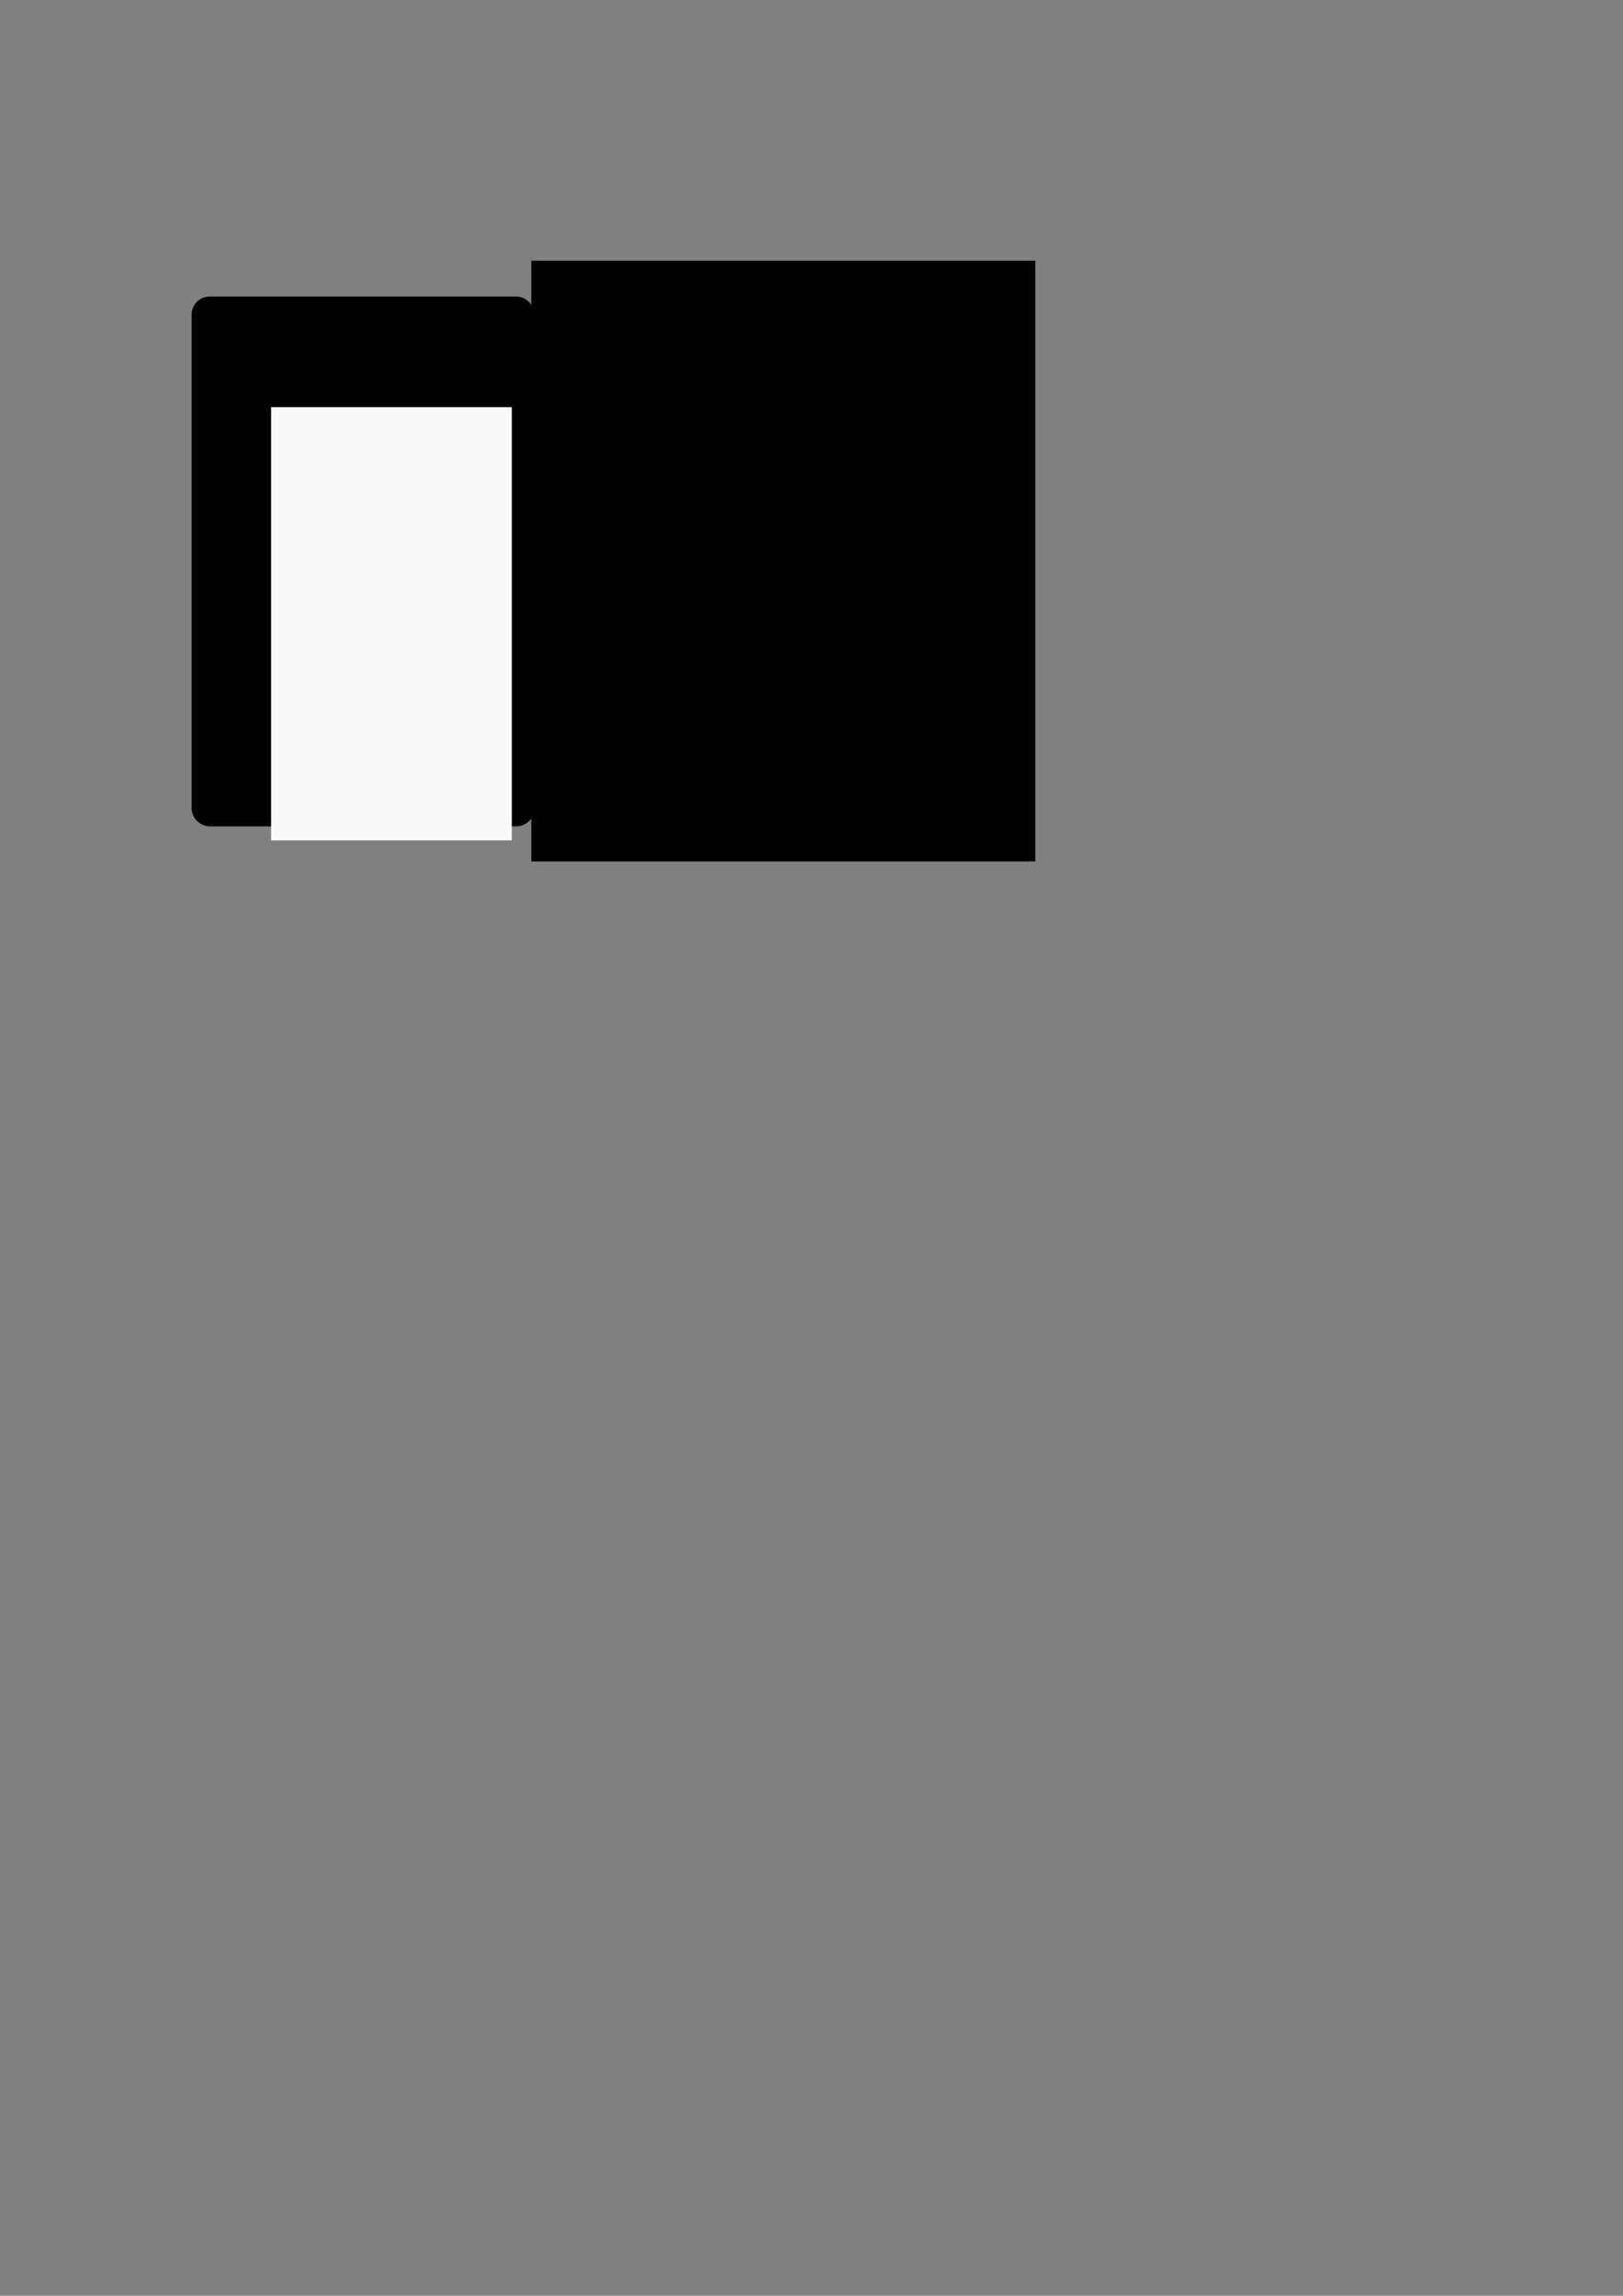 <?xml version="1.0" encoding="UTF-8" standalone="no"?>
<!-- Created with Inkscape (http://www.inkscape.org/) -->

<svg
   xmlns:dc="http://purl.org/dc/elements/1.1/"
   xmlns:cc="http://creativecommons.org/ns#"
   xmlns:rdf="http://www.w3.org/1999/02/22-rdf-syntax-ns#"
   xmlns:svg="http://www.w3.org/2000/svg"
   xmlns="http://www.w3.org/2000/svg"
   xmlns:sodipodi="http://sodipodi.sourceforge.net/DTD/sodipodi-0.dtd"
   xmlns:inkscape="http://www.inkscape.org/namespaces/inkscape"
   width="744.094"
   height="1052.362"
   id="svg2"
   version="1.1"
   inkscape:version="0.48.4 r9939"
   sodipodi:docname="1.svg">
  <rect width="100%" height="100%" fill="#808080" stroke="none"/>
  <defs
     id="defs4" />
  <sodipodi:namedview
     id="base"
     pagecolor="#ffffff"
     bordercolor="#666666"
     borderopacity="1.0"
     inkscape:pageopacity="0.0"
     inkscape:pageshadow="2"
     inkscape:zoom="2.8"
     inkscape:cx="175.19431"
     inkscape:cy="799.08904"
     inkscape:document-units="px"
     inkscape:current-layer="layer1"
     showgrid="false"
     inkscape:window-width="1920"
     inkscape:window-height="1025"
     inkscape:window-x="-2"
     inkscape:window-y="-3"
     inkscape:window-maximized="1" />
  <g
     inkscape:label="Layer 1"
     inkscape:groupmode="layer"
     id="layer1">
    <rect
       style="fill:#000000;fill-rule:evenodd;stroke:#000000;stroke-width:10;stroke-linecap:butt;stroke-linejoin:round;stroke-miterlimit:4;stroke-opacity:1;stroke-dasharray:none"
       id="rect2985"
       width="147.143"
       height="232.857"
       x="92.857"
       y="140.934"
       rx="3.214"
       ry="3.214"
       inkscape:export-filename="/home/martin/Pictures/hrse/1-grey-med.png"
       inkscape:export-xdpi="73.879997"
       inkscape:export-ydpi="73.879997" />
    <flowRoot
       xml:space="preserve"
       id="flowRoot3057"
       style="fill:black;stroke:none;stroke-opacity:1;stroke-width:1px;stroke-linejoin:miter;stroke-linecap:butt;fill-opacity:1;font-family:Futura Std;font-style:normal;font-weight:normal;font-size:144px;line-height:125%;letter-spacing:0px;word-spacing:0px;-inkscape-font-specification:Futura Std;font-stretch:normal;font-variant:normal"><flowRegion
         id="flowRegion3059"><rect
           id="rect3061"
           width="108.214"
           height="187.5"
           x="114.286"
           y="165.576" /></flowRegion><flowPara
         id="flowPara3063" /></flowRoot>    <flowRoot
       xml:space="preserve"
       id="flowRoot3065"
       style="font-size:144px;font-style:normal;font-variant:normal;font-weight:normal;font-stretch:normal;line-height:125%;letter-spacing:0px;word-spacing:0px;fill:#f9f9f9;fill-opacity:1;stroke:none;font-family:Futura Std;-inkscape-font-specification:Futura Std"
       transform="translate(12.143,31.786)"
       inkscape:export-filename="/home/martin/Pictures/hrse/1-grey-med.png"
       inkscape:export-xdpi="73.879997"
       inkscape:export-ydpi="73.879997"><flowRegion
         id="flowRegion3067"><rect
           id="rect3069"
           width="110.357"
           height="198.571"
           x="112.143"
           y="154.862"
           style="fill:#f9f9f9" /></flowRegion><flowPara
         id="flowPara3071">1</flowPara></flowRoot>    <rect
       style="fill:#000000;fill-rule:evenodd;stroke:#000000;stroke-width:10;stroke-linecap:butt;stroke-linejoin:round;stroke-miterlimit:4;stroke-opacity:1;stroke-dasharray:none"
       id="rect2985-6"
       width="147.143"
       height="232.857"
       x="266.786"
       y="139.862"
       rx="3.214"
       ry="3.214" />
    <flowRoot
       xml:space="preserve"
       id="flowRoot3065-1"
       style="font-size:144px;font-style:normal;font-variant:normal;font-weight:normal;font-stretch:normal;line-height:125%;letter-spacing:0px;word-spacing:0px;fill:#f9f9f9;fill-opacity:1;stroke:none;font-family:Futura Std;-inkscape-font-specification:Futura Std"
       transform="translate(186.071,30.714)"><flowRegion
         id="flowRegion3067-8"><rect
           id="rect3069-2"
           width="110.357"
           height="198.571"
           x="112.143"
           y="154.862"
           style="fill:#f9f9f9" /></flowRegion><flowPara
         id="flowPara3071-0">0</flowPara></flowRoot>    <flowRoot
       xml:space="preserve"
       id="flowRoot3111"
       style="fill:black;stroke:none;stroke-opacity:1;stroke-width:1px;stroke-linejoin:miter;stroke-linecap:butt;fill-opacity:1;font-family:Futura Std;font-style:normal;font-weight:normal;font-size:144px;line-height:125%;letter-spacing:0px;word-spacing:0px;-inkscape-font-specification:Futura Std;font-stretch:normal;font-variant:normal"><flowRegion
         id="flowRegion3113"><rect
           id="rect3115"
           width="174.286"
           height="260.714"
           x="260.357"
           y="128.076" /></flowRegion><flowPara
         id="flowPara3117" /></flowRoot>    <flowRoot
       xml:space="preserve"
       id="flowRoot3119"
       style="fill:black;stroke:none;stroke-opacity:1;stroke-width:1px;stroke-linejoin:miter;stroke-linecap:butt;fill-opacity:1;font-family:Futura Std;font-style:normal;font-weight:normal;font-size:144px;line-height:125%;letter-spacing:0px;word-spacing:0px;-inkscape-font-specification:Futura Std;font-stretch:normal;font-variant:normal"><flowRegion
         id="flowRegion3121"><rect
           id="rect3123"
           width="231.071"
           height="275.357"
           x="243.571"
           y="119.505" /></flowRegion><flowPara
         id="flowPara3125" /></flowRoot>  </g>
</svg>
